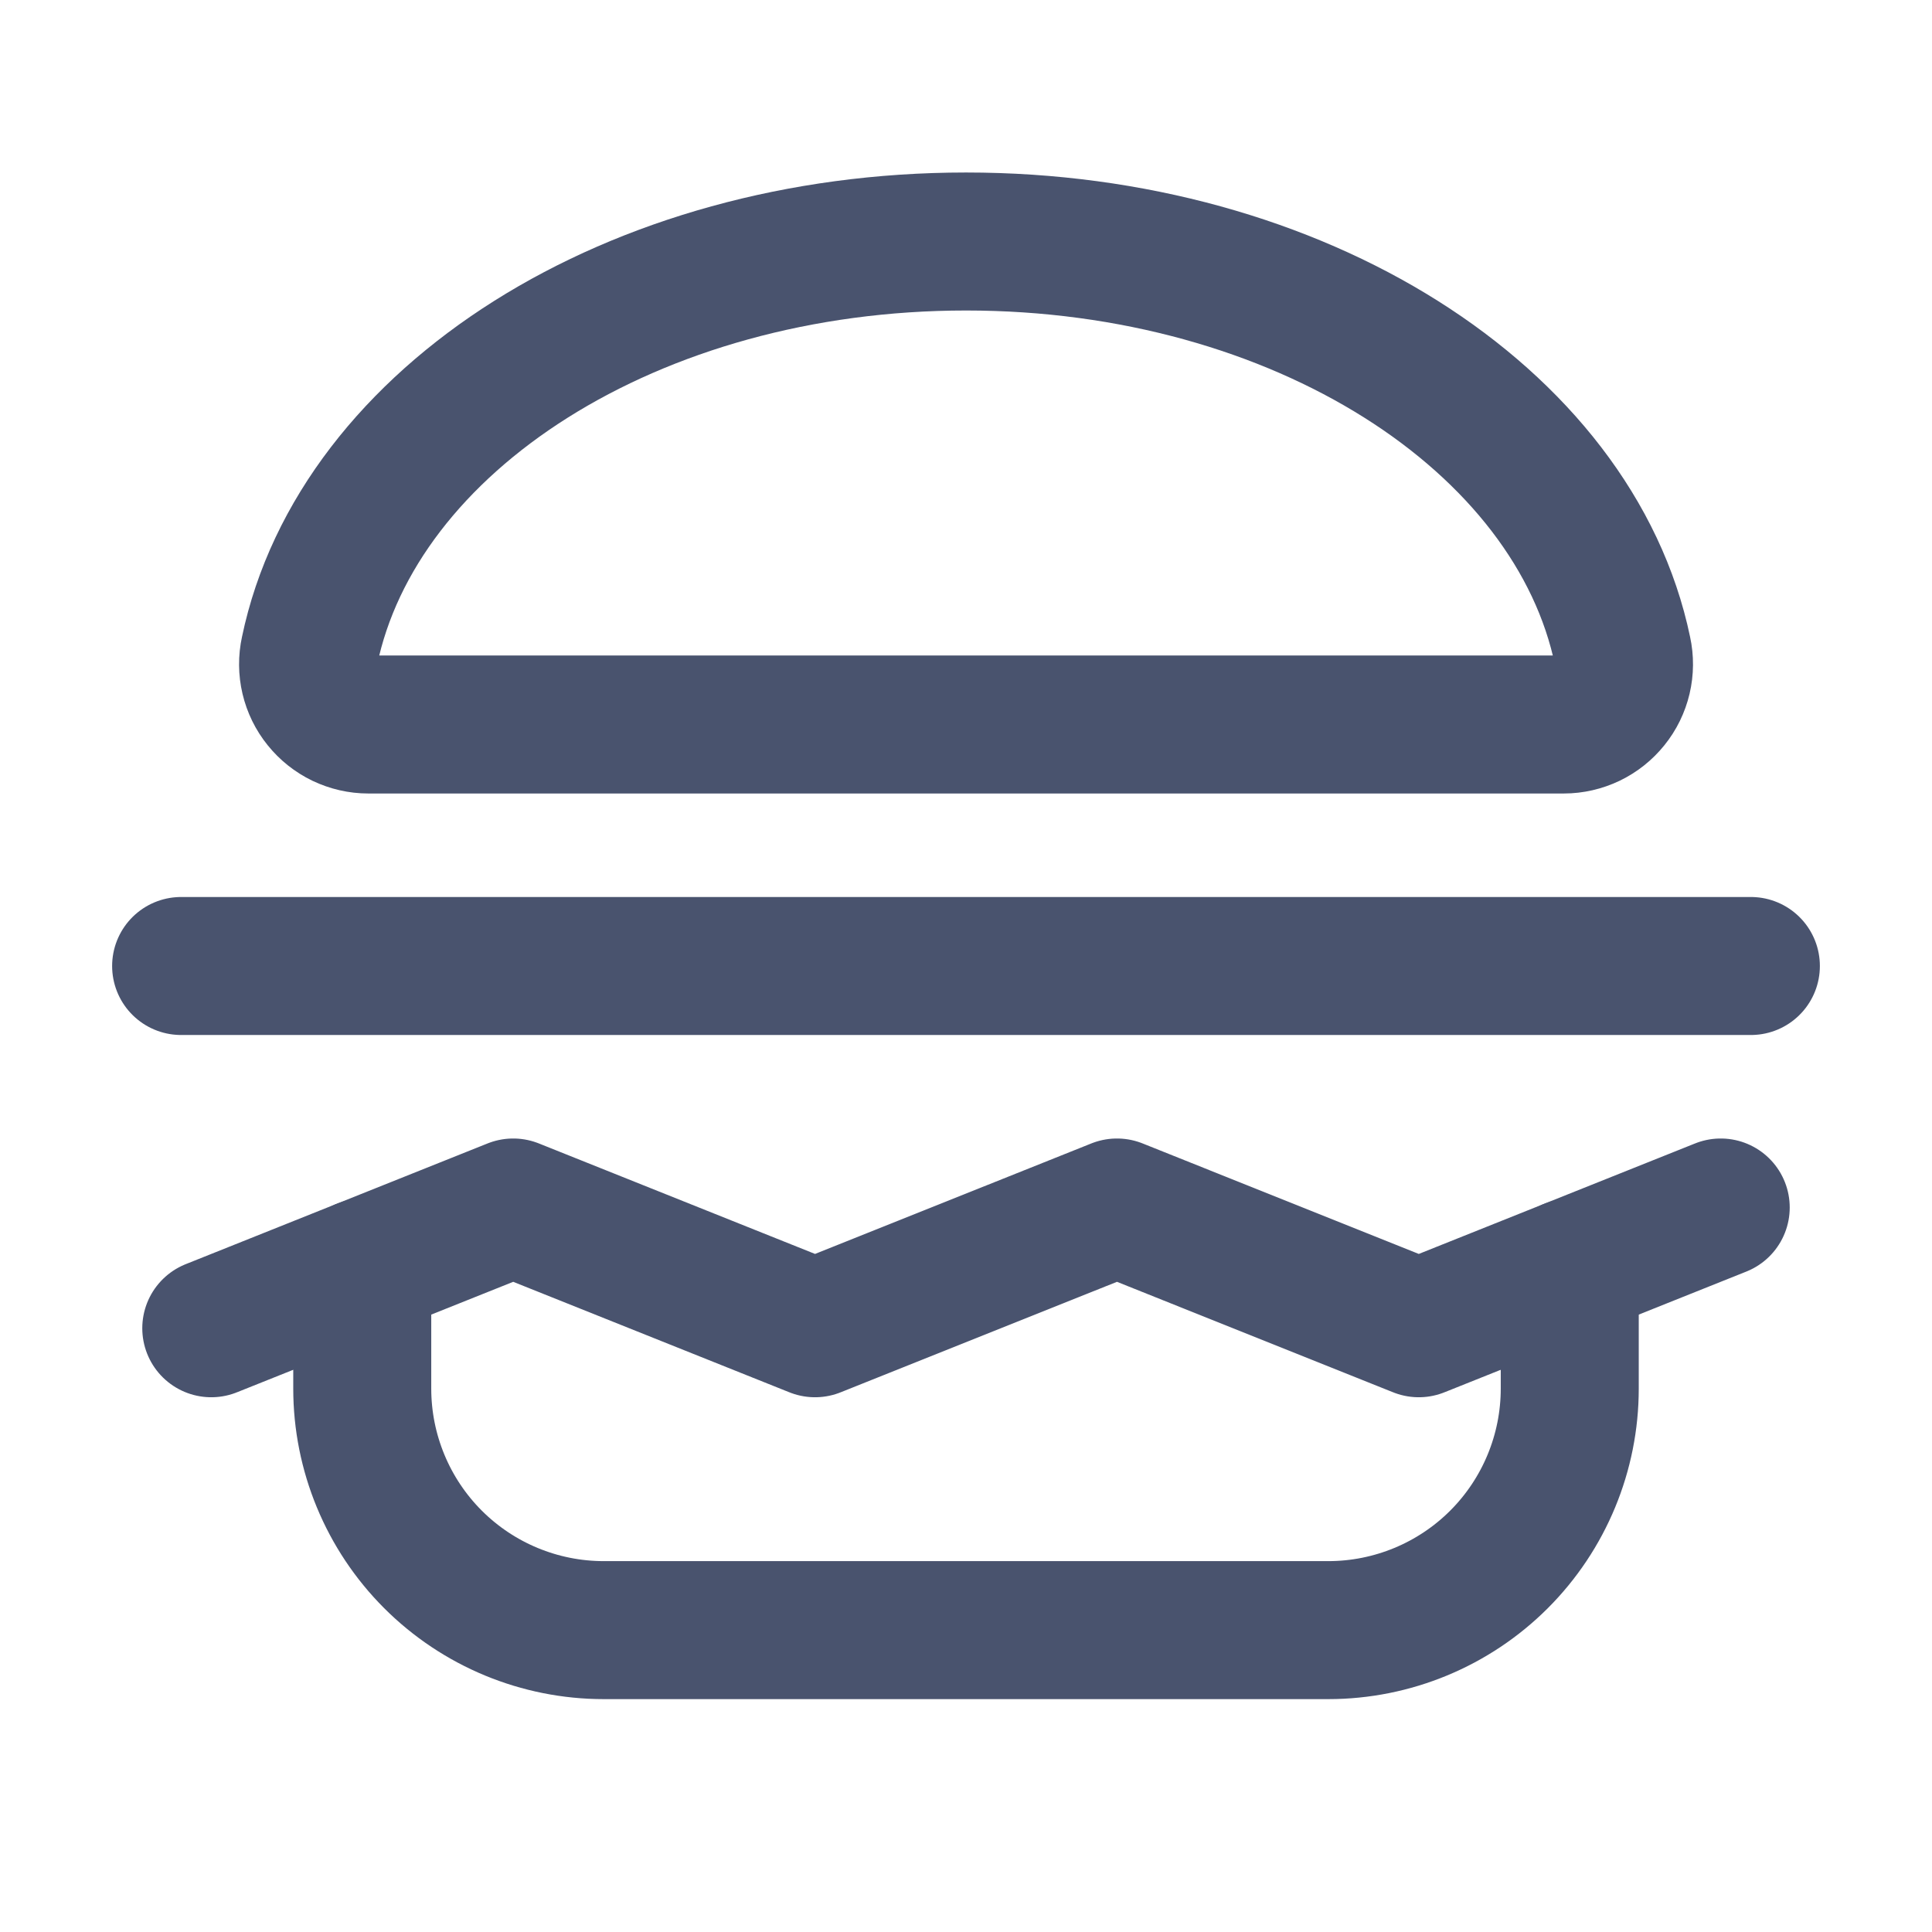 <svg width="28" height="28" viewBox="0 0 28 28" fill="none" xmlns="http://www.w3.org/2000/svg">
<path d="M5.338 10.5C5.207 10.5 5.079 10.47 4.961 10.414C4.843 10.357 4.74 10.275 4.658 10.173C4.576 10.072 4.518 9.953 4.488 9.826C4.458 9.699 4.457 9.567 4.485 9.439C5.185 6.07 9.177 3.5 14.001 3.5C18.824 3.5 22.816 6.07 23.516 9.439C23.544 9.567 23.543 9.699 23.513 9.826C23.483 9.953 23.425 10.072 23.343 10.173C23.261 10.275 23.158 10.357 23.04 10.414C22.922 10.47 22.794 10.5 22.663 10.5H5.338Z" stroke="#49536E" stroke-width="2" stroke-linecap="round" stroke-linejoin="round"/>
<path d="M22.75 18.375V20.125C22.75 21.053 22.381 21.944 21.725 22.6C21.069 23.256 20.178 23.625 19.25 23.625H8.75C7.822 23.625 6.931 23.256 6.275 22.6C5.619 21.944 5.25 21.053 5.25 20.125V18.375" stroke="#49536E" stroke-width="2" stroke-linecap="round" stroke-linejoin="round"/>
<path d="M3.062 19.25L7.438 17.5L11.812 19.25L16.188 17.5L20.562 19.25L24.938 17.5" stroke="#49536E" stroke-width="2" stroke-linecap="round" stroke-linejoin="round"/>
<path d="M2.625 14H25.375" stroke="#49536E" stroke-width="2" stroke-linecap="round" stroke-linejoin="round"/>
</svg>
